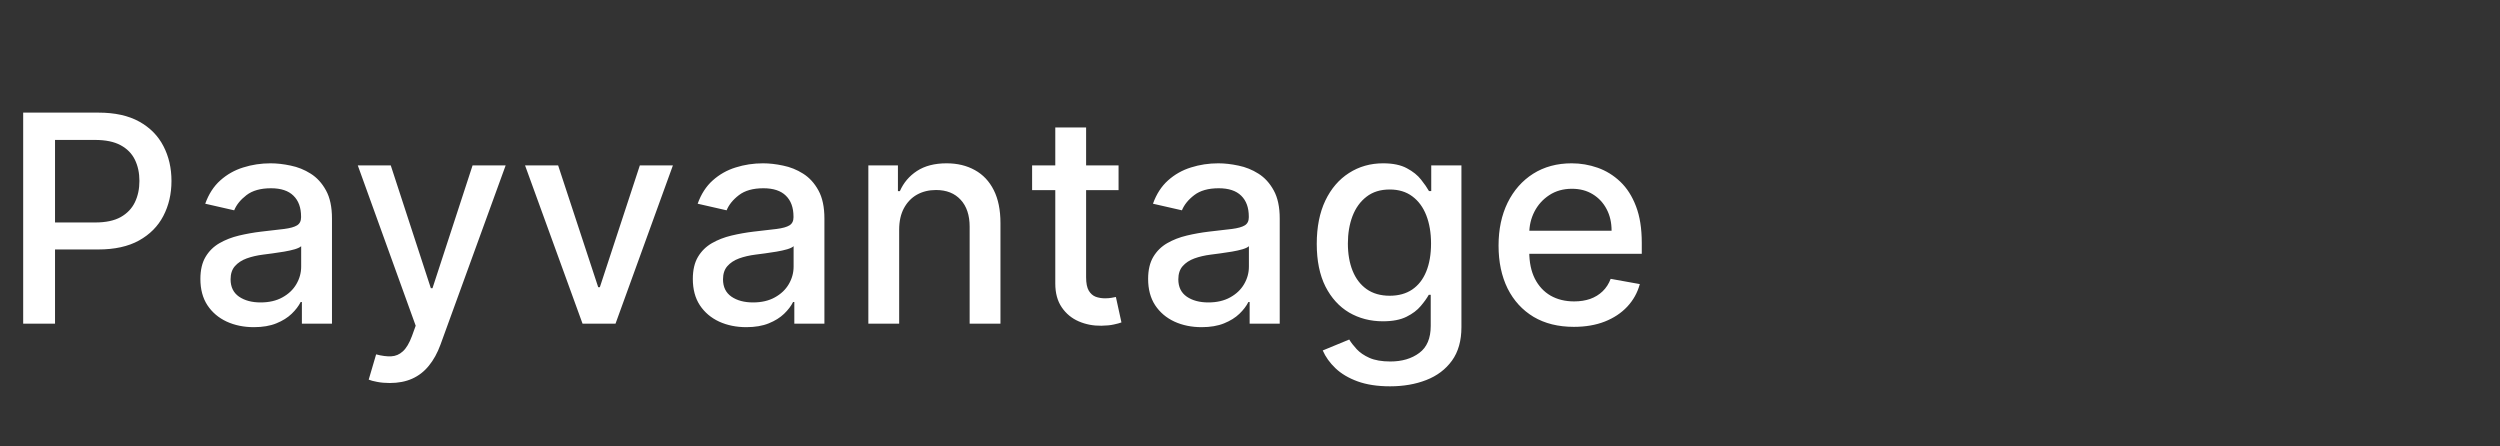 <svg width="224" height="40" viewBox="0 0 224 40" fill="none" xmlns="http://www.w3.org/2000/svg">
<rect x="0" y="0" width="224" height="40" fill="#333333" stroke="none"/>
<path d="M2.077 29V10.091H8.817C10.289 10.091 11.507 10.359 12.474 10.894C13.44 11.43 14.163 12.162 14.643 13.092C15.124 14.015 15.364 15.055 15.364 16.212C15.364 17.376 15.12 18.422 14.634 19.352C14.154 20.275 13.428 21.007 12.455 21.549C11.489 22.084 10.273 22.352 8.808 22.352H4.173V19.933H8.55C9.479 19.933 10.233 19.773 10.812 19.453C11.39 19.127 11.815 18.684 12.086 18.124C12.357 17.563 12.492 16.926 12.492 16.212C12.492 15.498 12.357 14.864 12.086 14.31C11.815 13.756 11.387 13.322 10.803 13.008C10.224 12.695 9.461 12.538 8.513 12.538H4.93V29H2.077ZM22.747 29.314C21.848 29.314 21.036 29.148 20.309 28.815C19.583 28.477 19.008 27.988 18.583 27.347C18.164 26.707 17.955 25.922 17.955 24.993C17.955 24.193 18.109 23.534 18.417 23.017C18.724 22.5 19.14 22.091 19.663 21.789C20.186 21.488 20.771 21.26 21.417 21.106C22.064 20.952 22.722 20.835 23.393 20.755C24.243 20.657 24.932 20.576 25.461 20.515C25.991 20.447 26.375 20.34 26.616 20.192C26.855 20.044 26.976 19.804 26.976 19.472V19.407C26.976 18.601 26.748 17.976 26.292 17.533C25.843 17.09 25.172 16.868 24.279 16.868C23.35 16.868 22.618 17.074 22.082 17.486C21.553 17.893 21.186 18.345 20.983 18.844L18.389 18.253C18.697 17.391 19.146 16.695 19.737 16.166C20.334 15.631 21.02 15.243 21.796 15.003C22.571 14.757 23.387 14.633 24.243 14.633C24.809 14.633 25.409 14.701 26.043 14.837C26.683 14.966 27.28 15.206 27.834 15.557C28.394 15.908 28.853 16.409 29.21 17.062C29.567 17.708 29.745 18.548 29.745 19.582V29H27.049V27.061H26.939C26.76 27.418 26.492 27.769 26.135 28.114C25.778 28.458 25.32 28.745 24.76 28.972C24.2 29.2 23.529 29.314 22.747 29.314ZM23.347 27.098C24.11 27.098 24.763 26.947 25.304 26.646C25.852 26.344 26.268 25.95 26.551 25.464C26.84 24.971 26.985 24.445 26.985 23.885V22.057C26.886 22.155 26.695 22.248 26.412 22.334C26.135 22.414 25.818 22.485 25.461 22.546C25.104 22.602 24.757 22.654 24.418 22.703C24.079 22.746 23.796 22.783 23.569 22.814C23.033 22.882 22.544 22.995 22.101 23.155C21.663 23.316 21.313 23.546 21.048 23.848C20.79 24.143 20.66 24.537 20.66 25.03C20.66 25.713 20.913 26.23 21.417 26.581C21.922 26.926 22.565 27.098 23.347 27.098ZM34.92 34.318C34.507 34.318 34.132 34.284 33.793 34.217C33.455 34.155 33.202 34.087 33.036 34.014L33.701 31.751C34.206 31.887 34.655 31.945 35.049 31.927C35.443 31.908 35.791 31.761 36.092 31.484C36.4 31.207 36.671 30.754 36.905 30.126L37.246 29.185L32.057 14.818H35.012L38.604 25.824H38.751L42.343 14.818H45.307L39.462 30.893C39.191 31.631 38.847 32.256 38.428 32.767C38.01 33.284 37.511 33.672 36.932 33.93C36.354 34.189 35.683 34.318 34.92 34.318ZM60.293 14.818L55.151 29H52.196L47.044 14.818H50.008L53.599 25.732H53.747L57.33 14.818H60.293ZM66.869 29.314C65.97 29.314 65.157 29.148 64.431 28.815C63.705 28.477 63.129 27.988 62.705 27.347C62.286 26.707 62.077 25.922 62.077 24.993C62.077 24.193 62.231 23.534 62.538 23.017C62.846 22.5 63.262 22.091 63.785 21.789C64.308 21.488 64.893 21.26 65.539 21.106C66.185 20.952 66.844 20.835 67.515 20.755C68.364 20.657 69.054 20.576 69.583 20.515C70.112 20.447 70.497 20.34 70.737 20.192C70.977 20.044 71.097 19.804 71.097 19.472V19.407C71.097 18.601 70.87 17.976 70.414 17.533C69.965 17.09 69.294 16.868 68.401 16.868C67.472 16.868 66.739 17.074 66.204 17.486C65.674 17.893 65.308 18.345 65.105 18.844L62.511 18.253C62.819 17.391 63.268 16.695 63.859 16.166C64.456 15.631 65.142 15.243 65.918 15.003C66.693 14.757 67.509 14.633 68.364 14.633C68.931 14.633 69.531 14.701 70.165 14.837C70.805 14.966 71.402 15.206 71.956 15.557C72.516 15.908 72.975 16.409 73.332 17.062C73.689 17.708 73.867 18.548 73.867 19.582V29H71.171V27.061H71.06C70.882 27.418 70.614 27.769 70.257 28.114C69.9 28.458 69.442 28.745 68.881 28.972C68.321 29.2 67.65 29.314 66.869 29.314ZM67.469 27.098C68.232 27.098 68.885 26.947 69.426 26.646C69.974 26.344 70.389 25.95 70.673 25.464C70.962 24.971 71.107 24.445 71.107 23.885V22.057C71.008 22.155 70.817 22.248 70.534 22.334C70.257 22.414 69.94 22.485 69.583 22.546C69.226 22.602 68.878 22.654 68.54 22.703C68.201 22.746 67.918 22.783 67.69 22.814C67.155 22.882 66.665 22.995 66.222 23.155C65.785 23.316 65.434 23.546 65.17 23.848C64.911 24.143 64.782 24.537 64.782 25.03C64.782 25.713 65.034 26.23 65.539 26.581C66.044 26.926 66.687 27.098 67.469 27.098ZM80.565 20.579V29H77.804V14.818H80.454V17.126H80.629C80.956 16.375 81.467 15.772 82.162 15.317C82.864 14.861 83.747 14.633 84.812 14.633C85.778 14.633 86.625 14.837 87.351 15.243C88.078 15.643 88.641 16.24 89.041 17.034C89.441 17.828 89.641 18.81 89.641 19.979V29H86.88V20.312C86.88 19.284 86.612 18.481 86.077 17.902C85.541 17.317 84.806 17.025 83.87 17.025C83.23 17.025 82.661 17.163 82.162 17.44C81.67 17.717 81.279 18.124 80.99 18.659C80.707 19.188 80.565 19.829 80.565 20.579ZM100.223 14.818V17.034H92.477V14.818H100.223ZM94.554 11.421H97.315V24.836C97.315 25.371 97.395 25.775 97.555 26.046C97.715 26.31 97.921 26.492 98.174 26.59C98.432 26.683 98.712 26.729 99.014 26.729C99.235 26.729 99.429 26.713 99.596 26.683C99.762 26.652 99.891 26.627 99.983 26.609L100.482 28.889C100.322 28.951 100.094 29.012 99.799 29.074C99.503 29.142 99.134 29.178 98.691 29.185C97.964 29.197 97.287 29.068 96.659 28.797C96.032 28.526 95.524 28.108 95.136 27.541C94.748 26.975 94.554 26.264 94.554 25.408V11.421ZM107.664 29.314C106.766 29.314 105.953 29.148 105.227 28.815C104.5 28.477 103.925 27.988 103.5 27.347C103.082 26.707 102.872 25.922 102.872 24.993C102.872 24.193 103.026 23.534 103.334 23.017C103.642 22.5 104.057 22.091 104.58 21.789C105.104 21.488 105.688 21.26 106.335 21.106C106.981 20.952 107.64 20.835 108.311 20.755C109.16 20.657 109.849 20.576 110.379 20.515C110.908 20.447 111.293 20.34 111.533 20.192C111.773 20.044 111.893 19.804 111.893 19.472V19.407C111.893 18.601 111.665 17.976 111.21 17.533C110.76 17.09 110.089 16.868 109.197 16.868C108.268 16.868 107.535 17.074 107 17.486C106.47 17.893 106.104 18.345 105.901 18.844L103.306 18.253C103.614 17.391 104.063 16.695 104.654 16.166C105.251 15.631 105.938 15.243 106.713 15.003C107.489 14.757 108.304 14.633 109.16 14.633C109.726 14.633 110.326 14.701 110.96 14.837C111.601 14.966 112.198 15.206 112.752 15.557C113.312 15.908 113.77 16.409 114.127 17.062C114.484 17.708 114.663 18.548 114.663 19.582V29H111.967V27.061H111.856C111.678 27.418 111.41 27.769 111.053 28.114C110.696 28.458 110.237 28.745 109.677 28.972C109.117 29.2 108.446 29.314 107.664 29.314ZM108.264 27.098C109.028 27.098 109.68 26.947 110.222 26.646C110.77 26.344 111.185 25.95 111.468 25.464C111.758 24.971 111.902 24.445 111.902 23.885V22.057C111.804 22.155 111.613 22.248 111.33 22.334C111.053 22.414 110.736 22.485 110.379 22.546C110.022 22.602 109.674 22.654 109.335 22.703C108.997 22.746 108.714 22.783 108.486 22.814C107.951 22.882 107.461 22.995 107.018 23.155C106.581 23.316 106.23 23.546 105.965 23.848C105.707 24.143 105.578 24.537 105.578 25.03C105.578 25.713 105.83 26.23 106.335 26.581C106.839 26.926 107.483 27.098 108.264 27.098ZM124.546 34.614C123.419 34.614 122.45 34.466 121.638 34.17C120.831 33.875 120.173 33.484 119.662 32.998C119.151 32.512 118.769 31.979 118.517 31.401L120.89 30.422C121.056 30.693 121.277 30.979 121.554 31.28C121.838 31.588 122.219 31.85 122.699 32.065C123.186 32.281 123.81 32.389 124.574 32.389C125.62 32.389 126.485 32.133 127.168 31.622C127.851 31.117 128.193 30.311 128.193 29.203V26.415H128.018C127.851 26.716 127.611 27.052 127.297 27.421C126.99 27.791 126.565 28.111 126.023 28.381C125.482 28.652 124.777 28.788 123.909 28.788C122.789 28.788 121.779 28.526 120.88 28.003C119.988 27.474 119.28 26.695 118.757 25.667C118.24 24.633 117.981 23.362 117.981 21.854C117.981 20.346 118.237 19.053 118.748 17.976C119.265 16.899 119.973 16.074 120.871 15.501C121.77 14.923 122.789 14.633 123.927 14.633C124.808 14.633 125.518 14.781 126.06 15.077C126.602 15.366 127.023 15.704 127.325 16.092C127.633 16.48 127.87 16.822 128.036 17.117H128.239V14.818H130.944V29.314C130.944 30.533 130.661 31.533 130.095 32.315C129.529 33.096 128.762 33.675 127.796 34.05C126.836 34.426 125.752 34.614 124.546 34.614ZM124.518 26.498C125.312 26.498 125.983 26.313 126.531 25.944C127.085 25.568 127.504 25.033 127.787 24.337C128.076 23.636 128.221 22.796 128.221 21.817C128.221 20.863 128.079 20.023 127.796 19.296C127.513 18.57 127.097 18.004 126.549 17.597C126.002 17.185 125.325 16.979 124.518 16.979C123.687 16.979 122.995 17.194 122.441 17.625C121.887 18.05 121.468 18.628 121.185 19.361C120.908 20.093 120.77 20.912 120.77 21.817C120.77 22.746 120.911 23.562 121.194 24.264C121.477 24.965 121.896 25.513 122.45 25.907C123.01 26.301 123.7 26.498 124.518 26.498ZM141.019 29.286C139.622 29.286 138.418 28.988 137.409 28.391C136.406 27.787 135.63 26.941 135.082 25.852C134.541 24.756 134.27 23.473 134.27 22.001C134.27 20.549 134.541 19.268 135.082 18.16C135.63 17.053 136.393 16.188 137.372 15.566C138.357 14.944 139.508 14.633 140.825 14.633C141.625 14.633 142.401 14.766 143.152 15.03C143.903 15.295 144.577 15.711 145.174 16.277C145.771 16.843 146.242 17.579 146.586 18.484C146.931 19.382 147.103 20.475 147.103 21.761V22.74H135.83V20.672H144.398C144.398 19.945 144.251 19.302 143.955 18.742C143.66 18.176 143.244 17.73 142.709 17.403C142.179 17.077 141.558 16.914 140.844 16.914C140.068 16.914 139.391 17.105 138.812 17.486C138.24 17.862 137.797 18.354 137.483 18.964C137.175 19.567 137.021 20.223 137.021 20.93V22.546C137.021 23.494 137.187 24.3 137.52 24.965C137.858 25.63 138.329 26.138 138.932 26.489C139.536 26.833 140.24 27.006 141.047 27.006C141.57 27.006 142.047 26.932 142.478 26.784C142.909 26.63 143.281 26.402 143.595 26.101C143.909 25.799 144.149 25.427 144.315 24.984L146.928 25.454C146.719 26.224 146.343 26.898 145.802 27.477C145.266 28.049 144.592 28.495 143.78 28.815C142.973 29.129 142.053 29.286 141.019 29.286Z" fill="white"/>
</svg>
